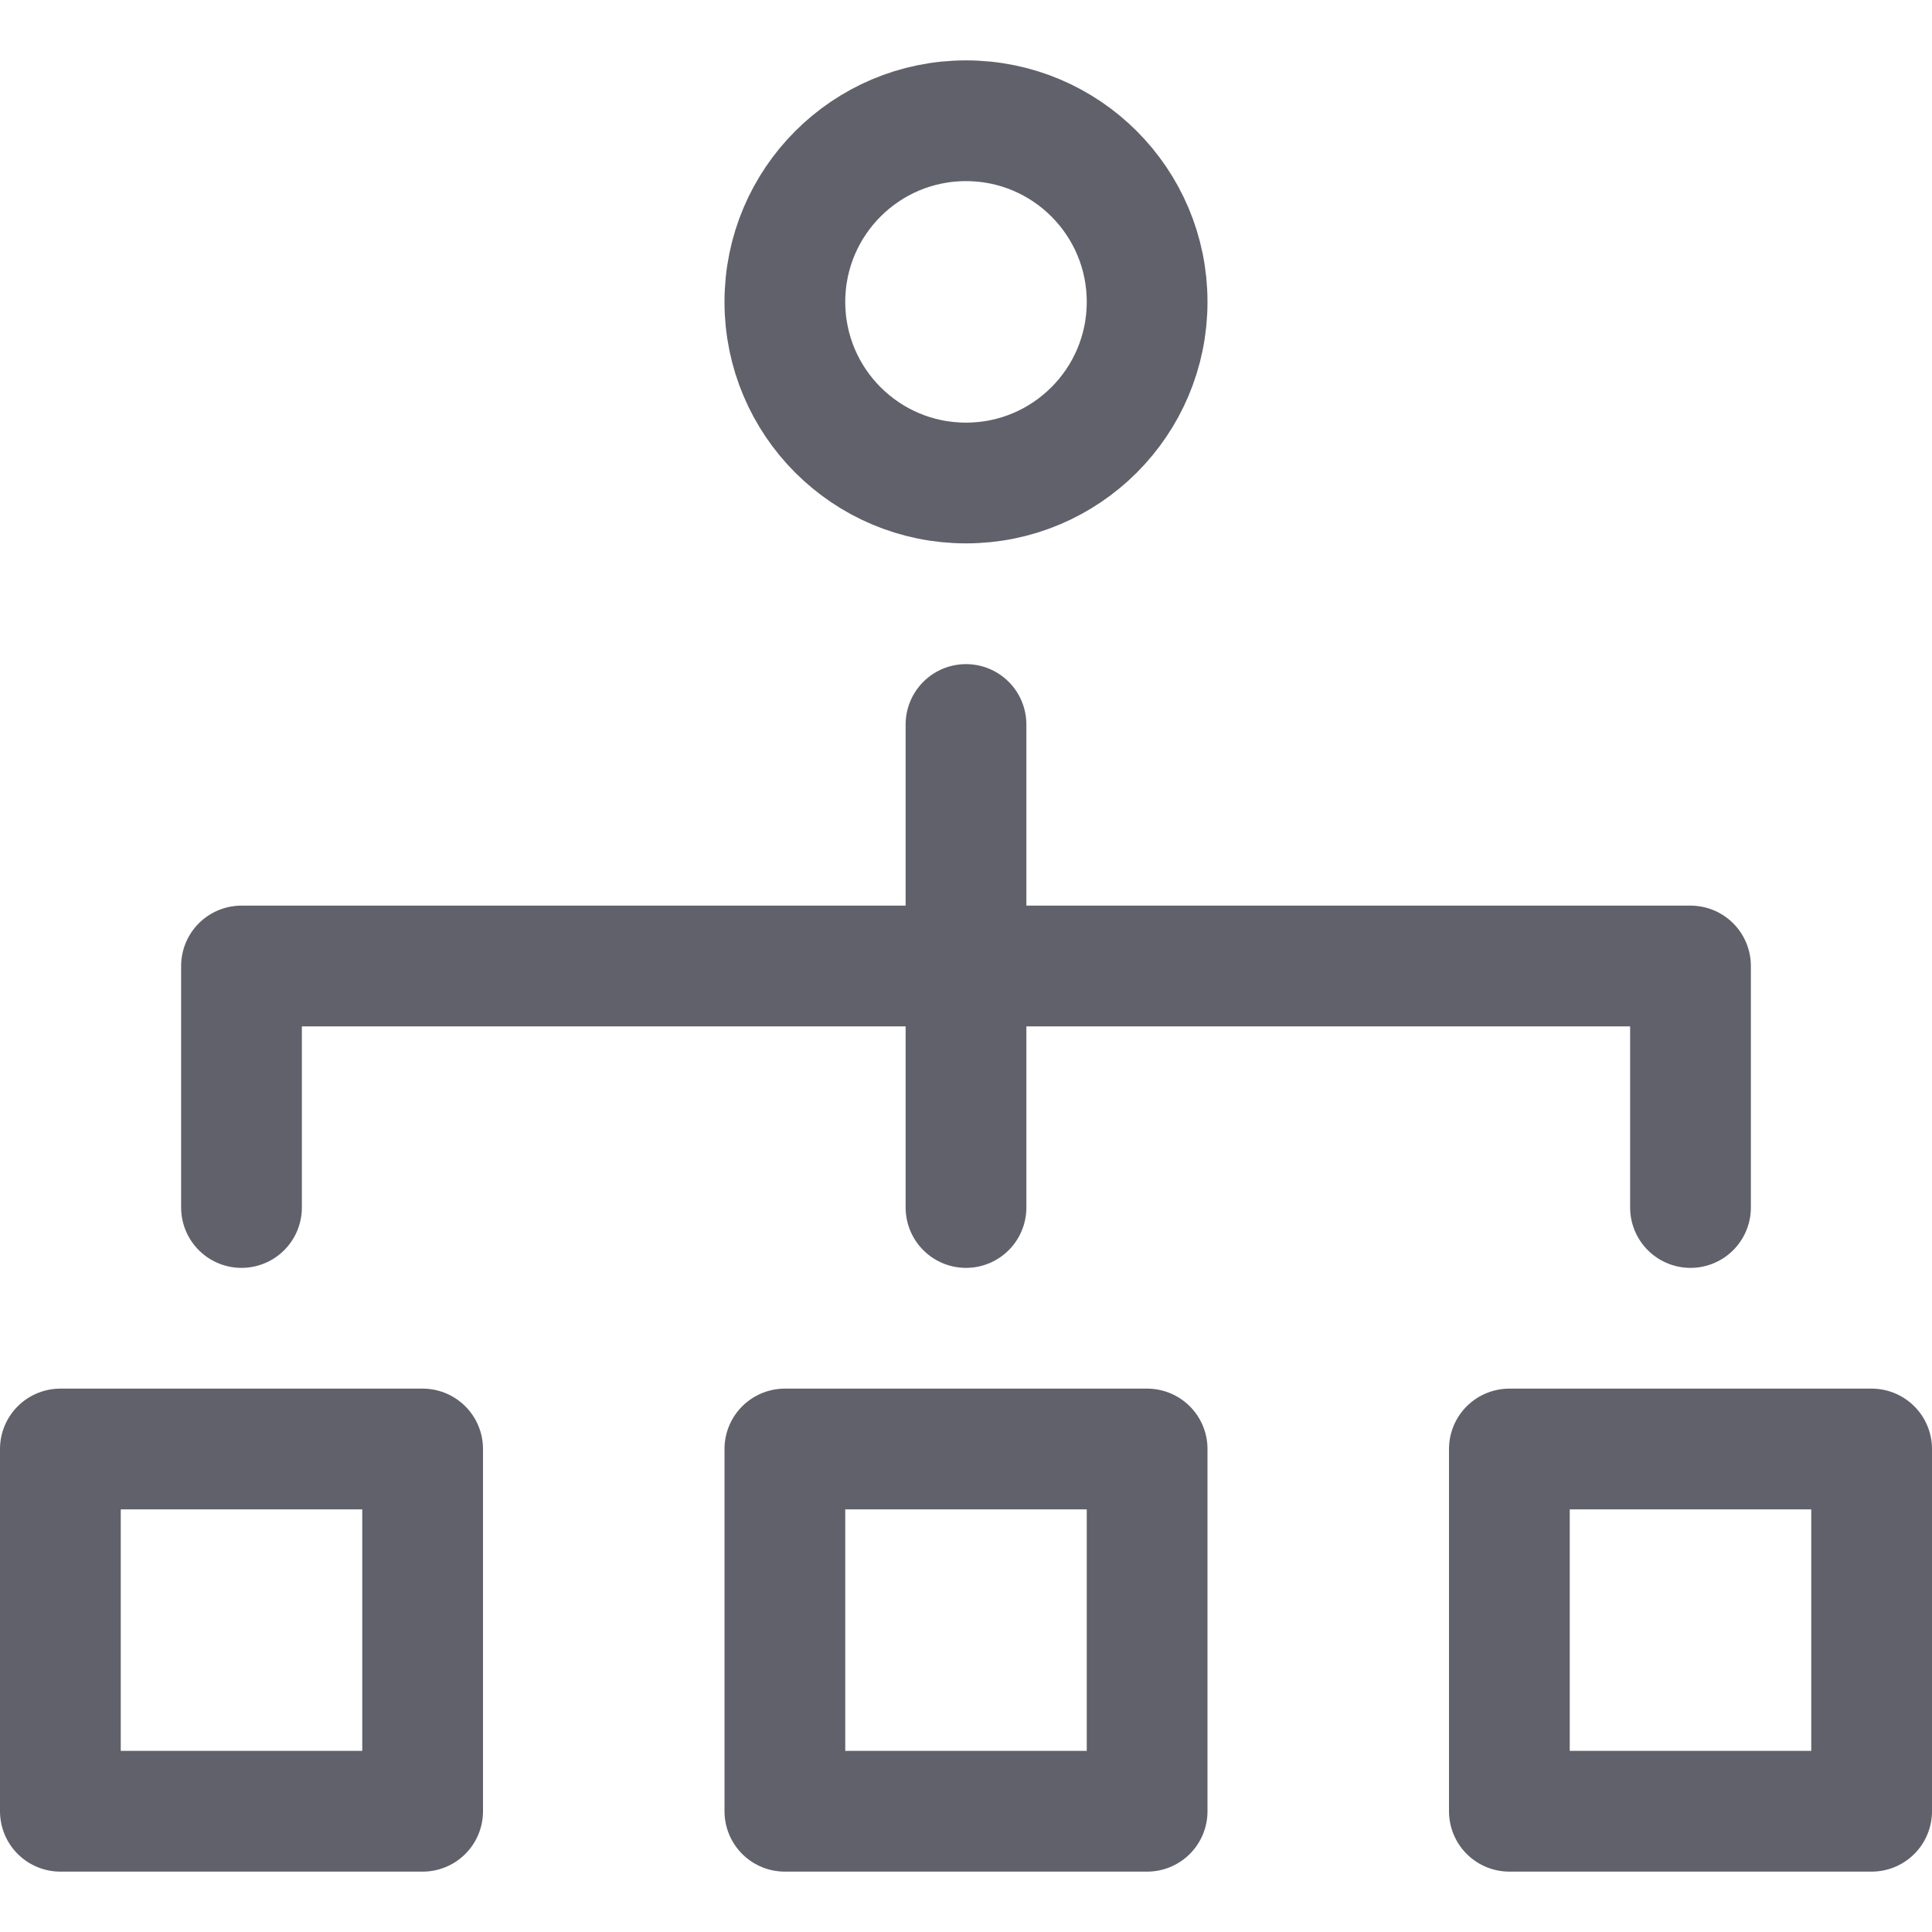 <svg xmlns="http://www.w3.org/2000/svg" height="32" width="32" viewBox="0 0 32 32"><title>hierarchy 54 4</title><g stroke-linecap="round" fill="#61616b" stroke-linejoin="round" class="nc-icon-wrapper"><rect x="13" y="24" fill="none" stroke="#61616b" stroke-width="2" width="6" height="6"></rect> <rect x="25" y="24" fill="none" stroke="#61616b" stroke-width="2" width="6" height="6"></rect> <rect x="1" y="24" fill="none" stroke="#61616b" stroke-width="2" width="6" height="6"></rect> <line data-color="color-2" fill="none" stroke="#61616b" stroke-width="2" x1="16" y1="12" x2="16" y2="20"></line> <polyline data-color="color-2" fill="none" stroke="#61616b" stroke-width="2" points=" 4,20 4,16 28,16 28,20 "></polyline> <circle fill="none" stroke="#61616b" stroke-width="2" cx="16" cy="5" r="3"></circle></g></svg>